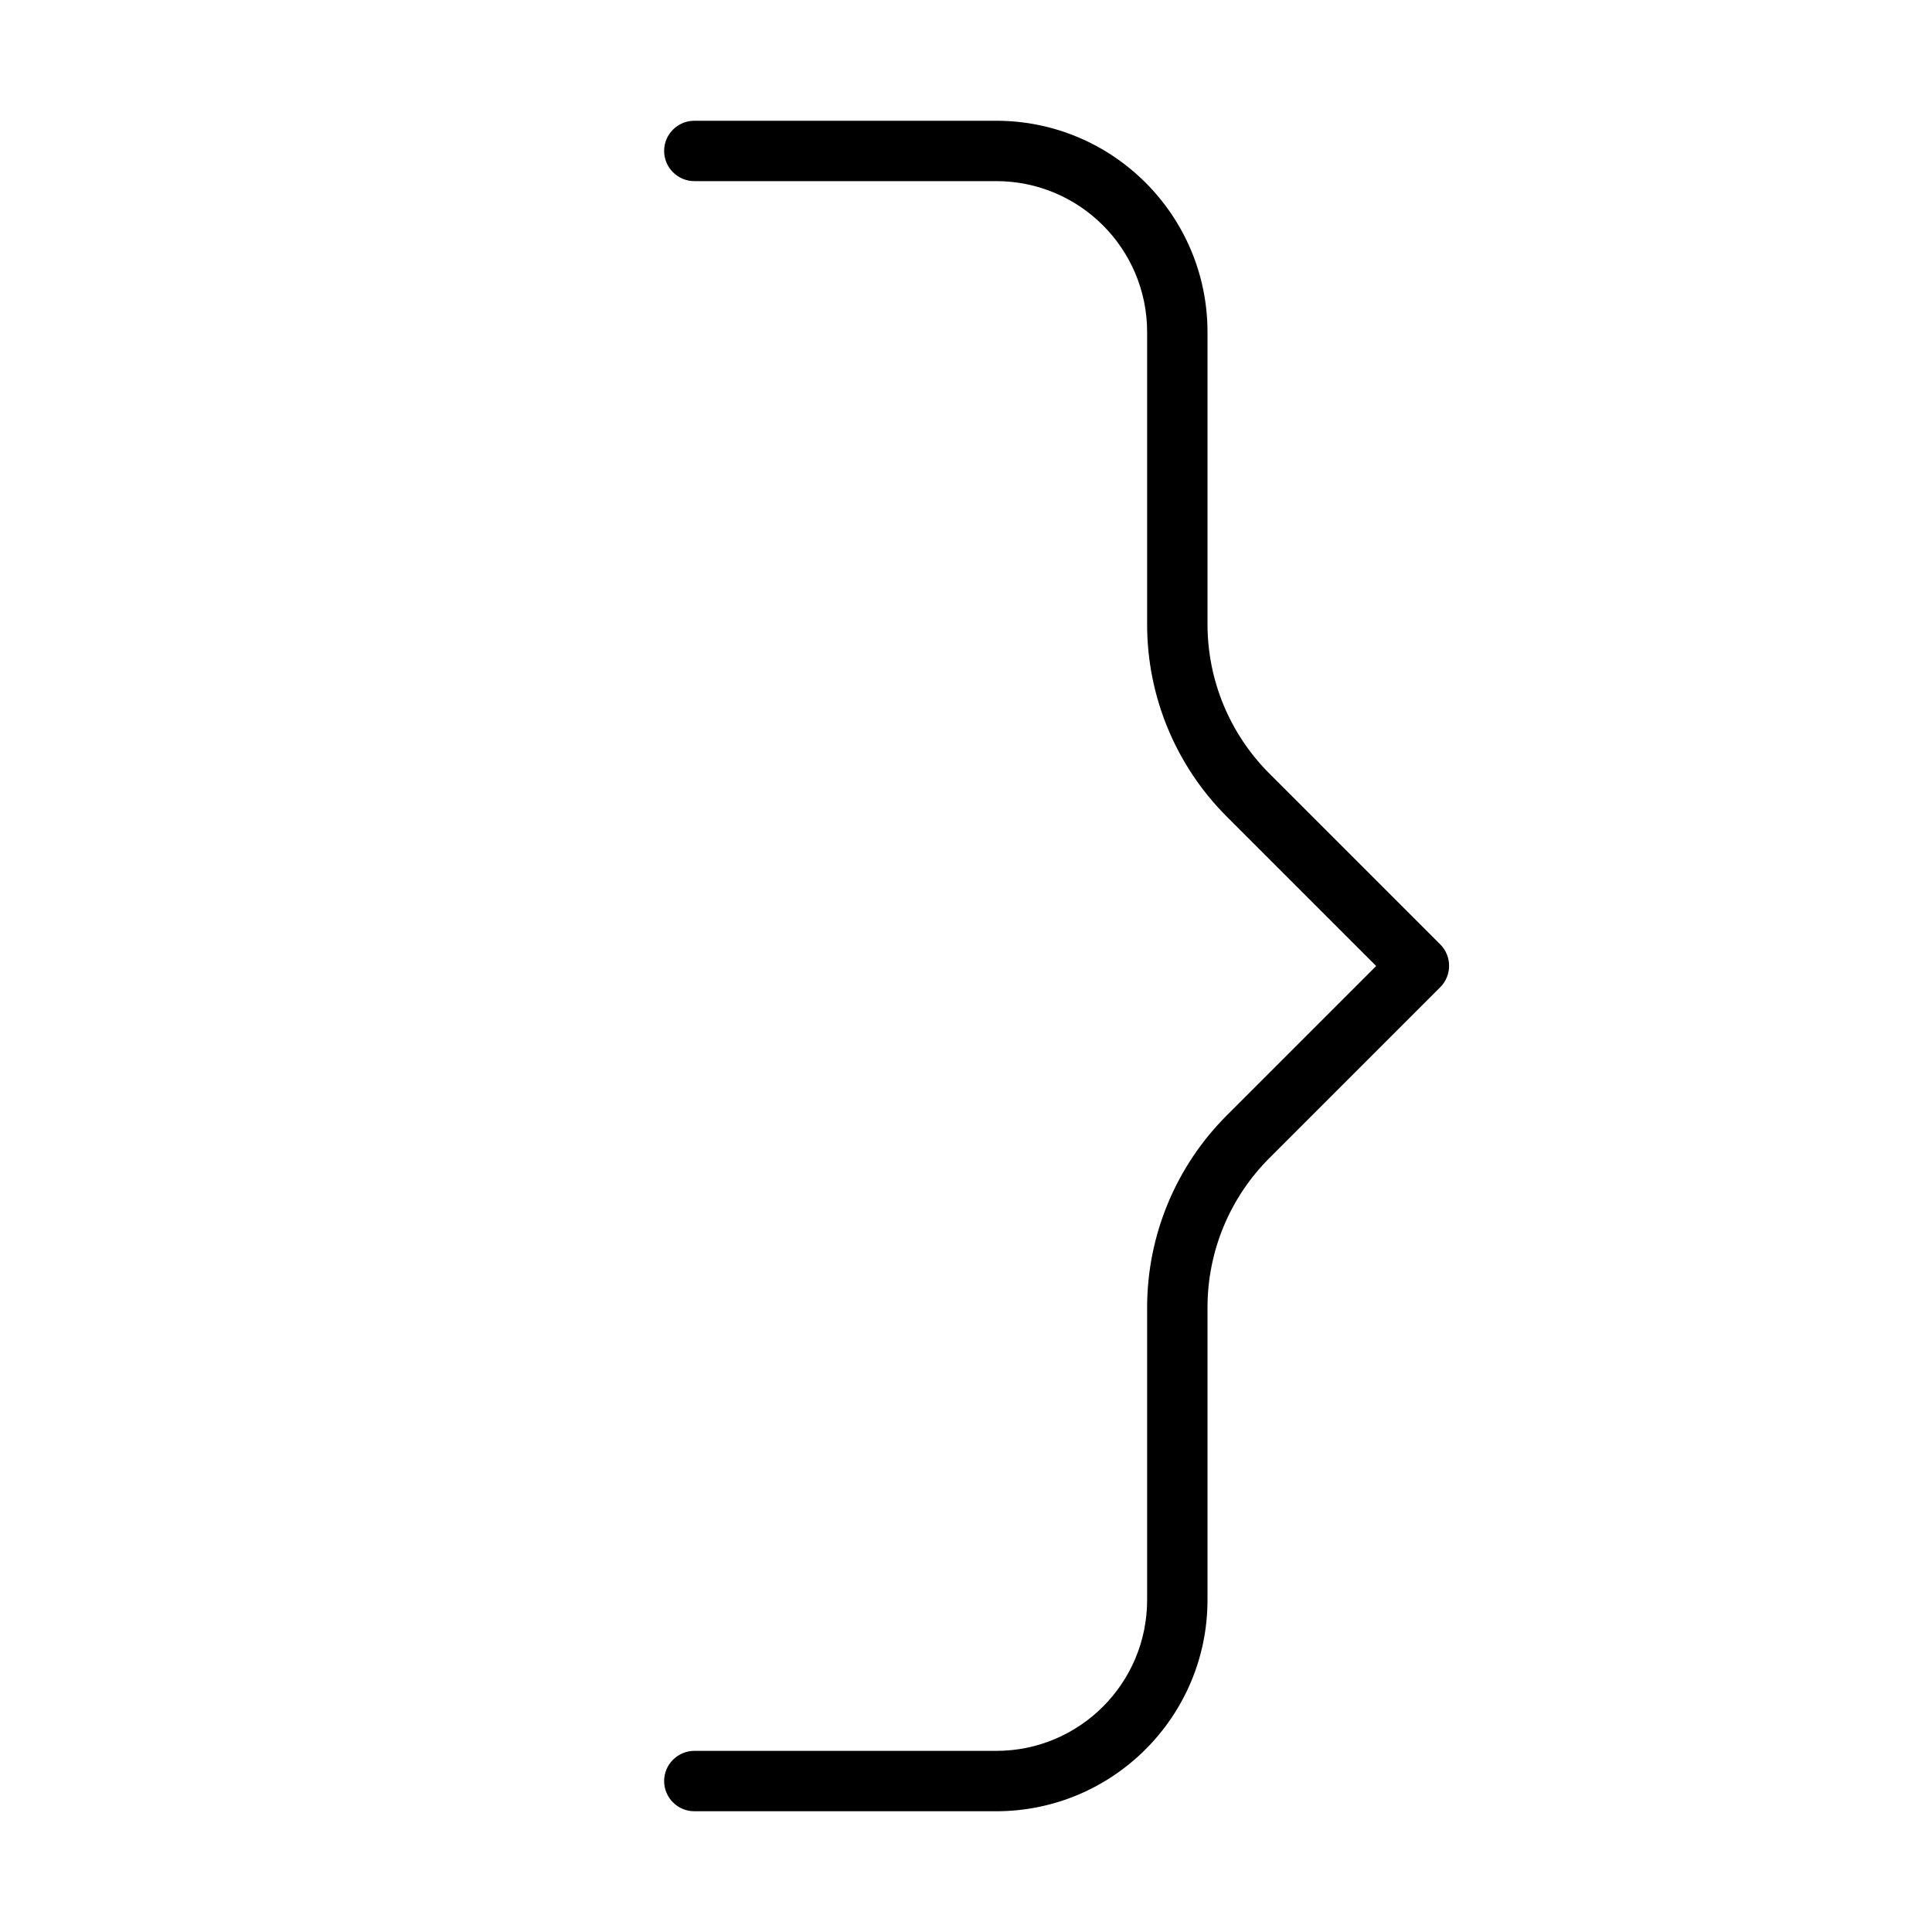 <svg xmlns="http://www.w3.org/2000/svg" width="24" height="24" viewBox="0 0 256 512"><path d="M192 88c0-30.9-25.1-56-56-56L56 32c-4.4 0-8 3.6-8 8s3.6 8 8 8l80 0c22.1 0 40 17.9 40 40l0 77.5c0 19.1 7.6 37.4 21.1 50.9L236.7 256l-39.6 39.6c-13.5 13.5-21.1 31.8-21.1 50.9l0 77.5c0 22.1-17.9 40-40 40l-80 0c-4.4 0-8 3.6-8 8s3.6 8 8 8l80 0c30.9 0 56-25.1 56-56l0-77.5c0-14.9 5.9-29.1 16.4-39.6l45.3-45.3c3.1-3.1 3.1-8.2 0-11.3l-45.3-45.3c-10.5-10.5-16.4-24.7-16.4-39.6L192 88z"/></svg>